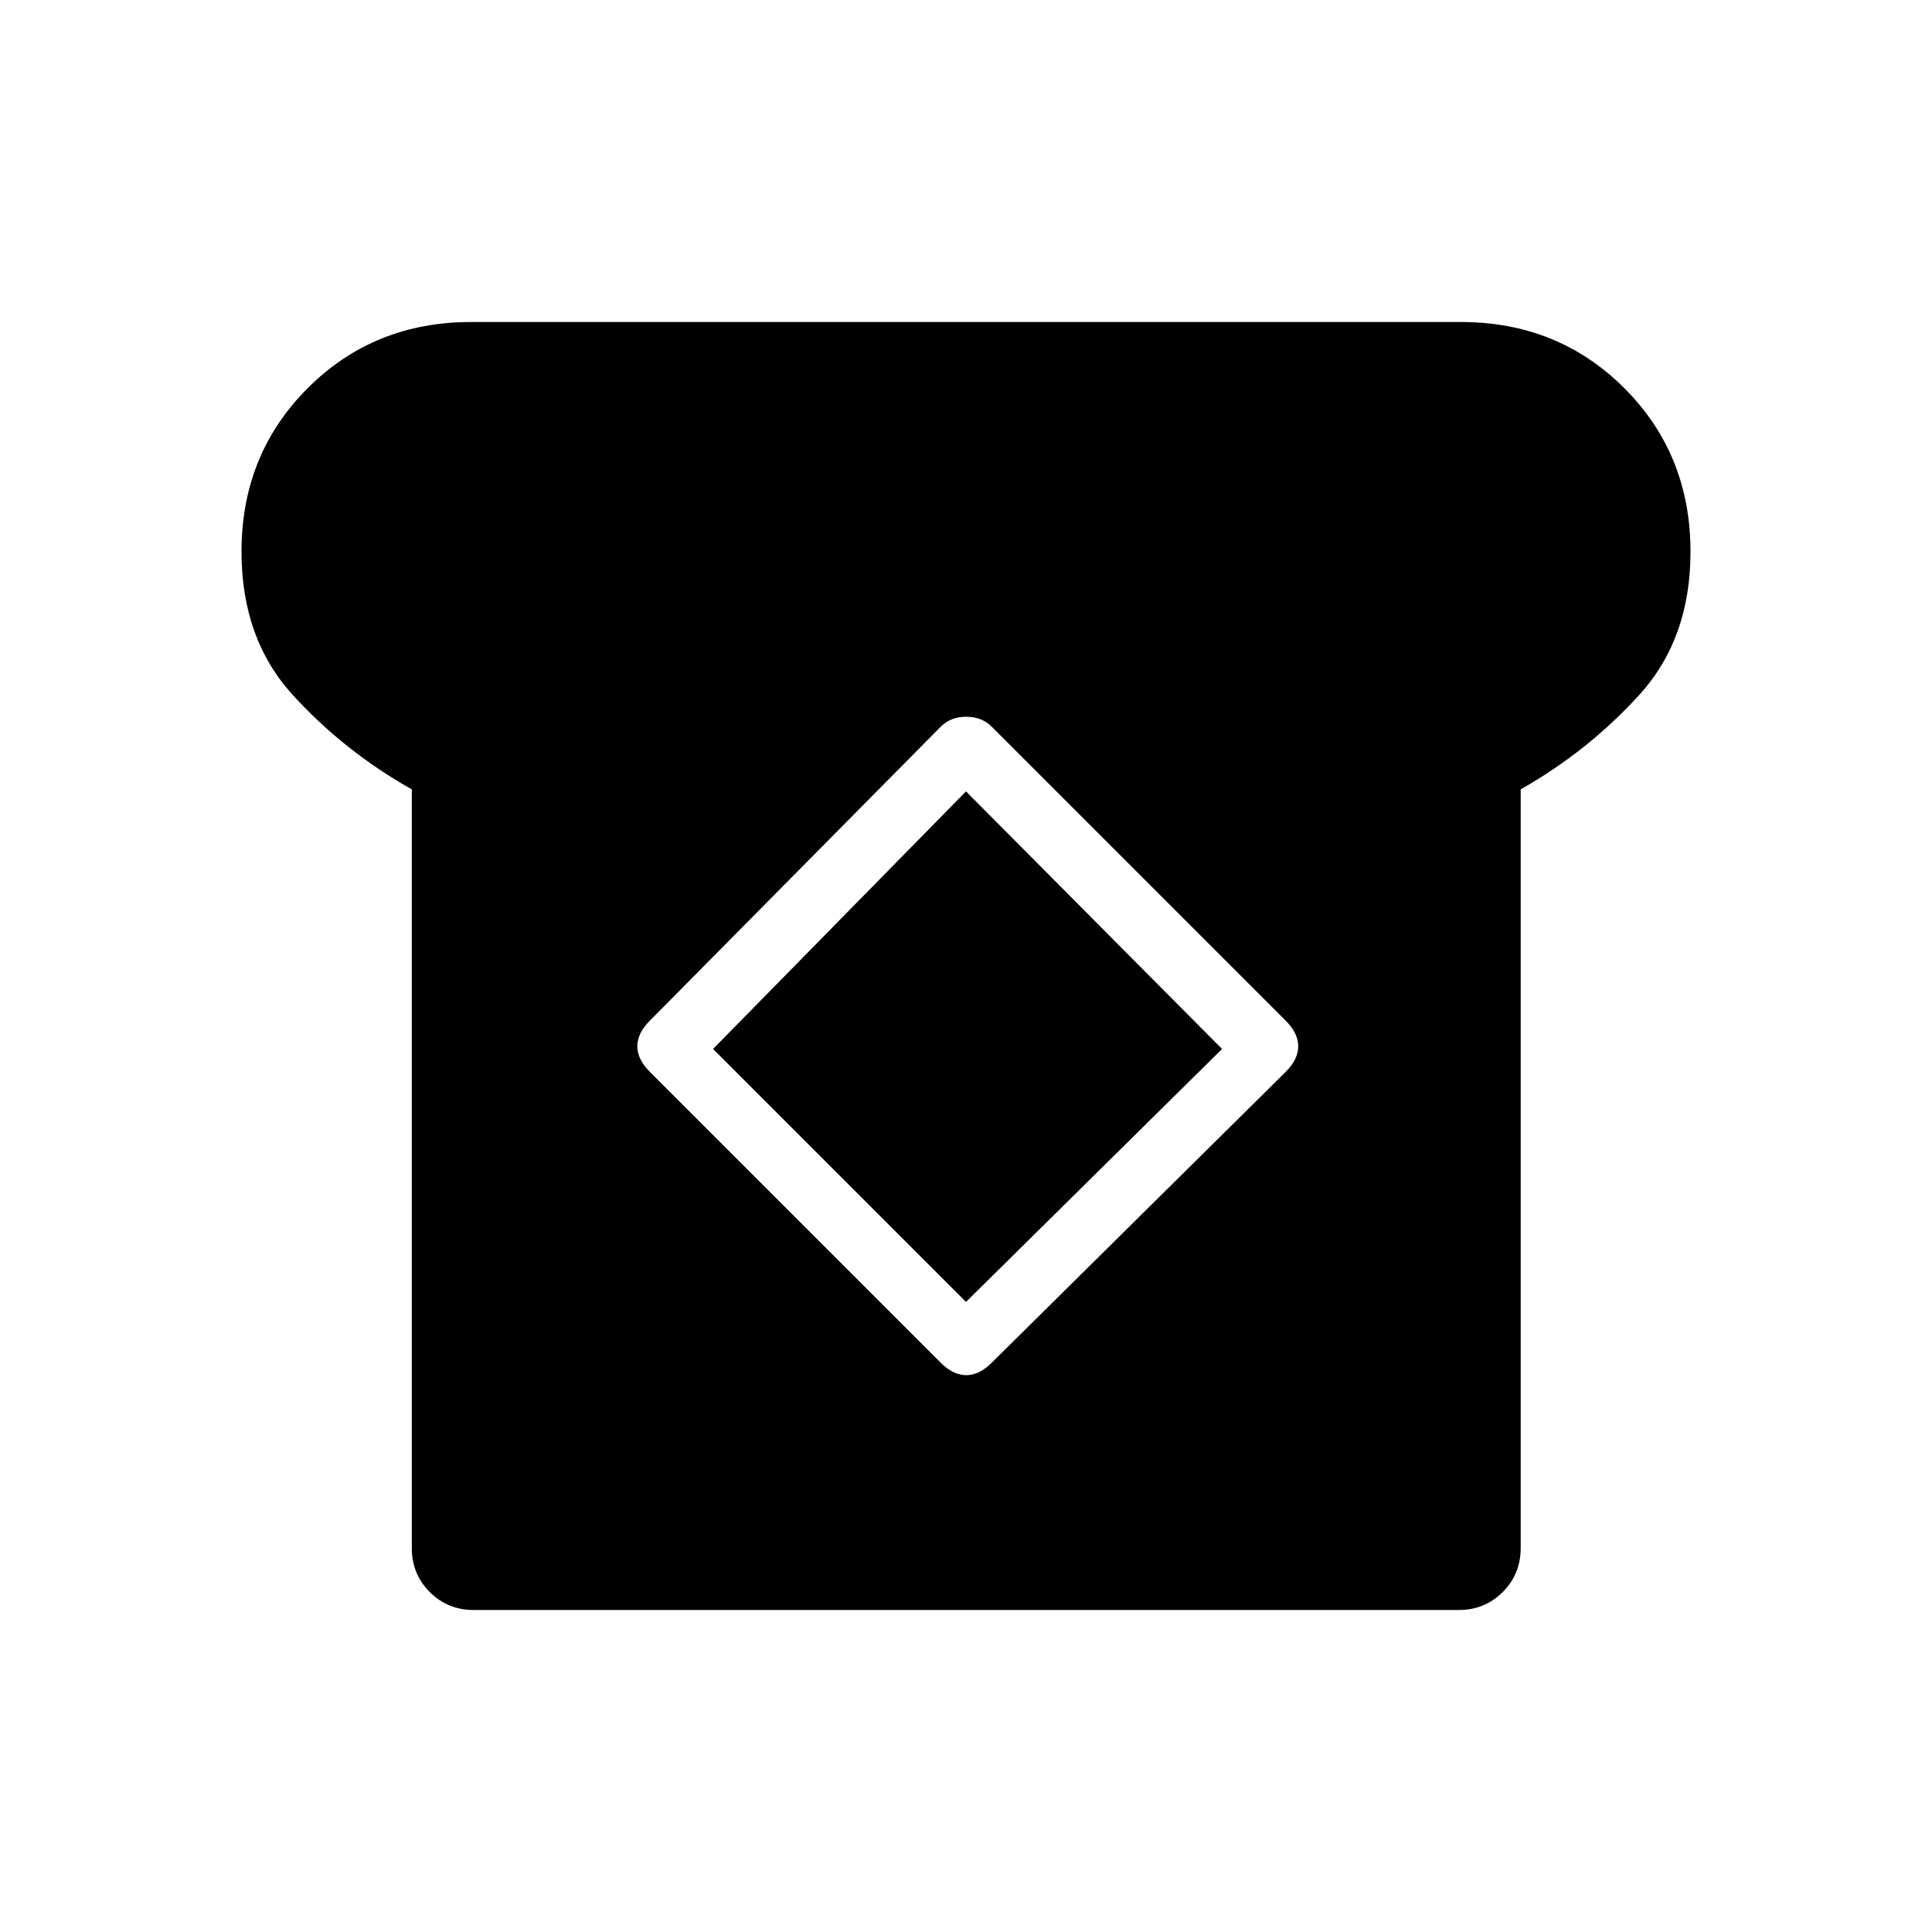 <svg xmlns="http://www.w3.org/2000/svg" height="48" viewBox="0 -960 960 960" width="48"><path d="M235.38-160q-12.92 0-21.84-8.92-8.92-8.93-8.92-21.85v-377Q171-586.69 145.5-614.65q-25.5-27.97-25.5-71.2 0-48.38 32.88-81.27Q185.77-800 234.15-800h491.7q48.38 0 81.27 32.88Q840-734.23 840-685.85q0 43.23-25.5 71.2-25.5 27.96-58.88 46.88v377q0 12.92-8.93 21.85-8.92 8.92-21.84 8.92H235.38Zm232.08-122.85q6.16 6.16 12.66 6.16t12.65-6.16l146.15-144.61q6.16-6.16 6.16-12.66t-6.16-12.65L492.77-598.92q-4.92-4.93-12.65-4.93-7.74 0-12.66 4.93L322.85-452.77q-6.16 6.15-6.16 12.65t6.16 12.66l144.61 144.61ZM480-313.08 354.31-438.77l125.69-128 127.23 128L480-313.08Z"/></svg>